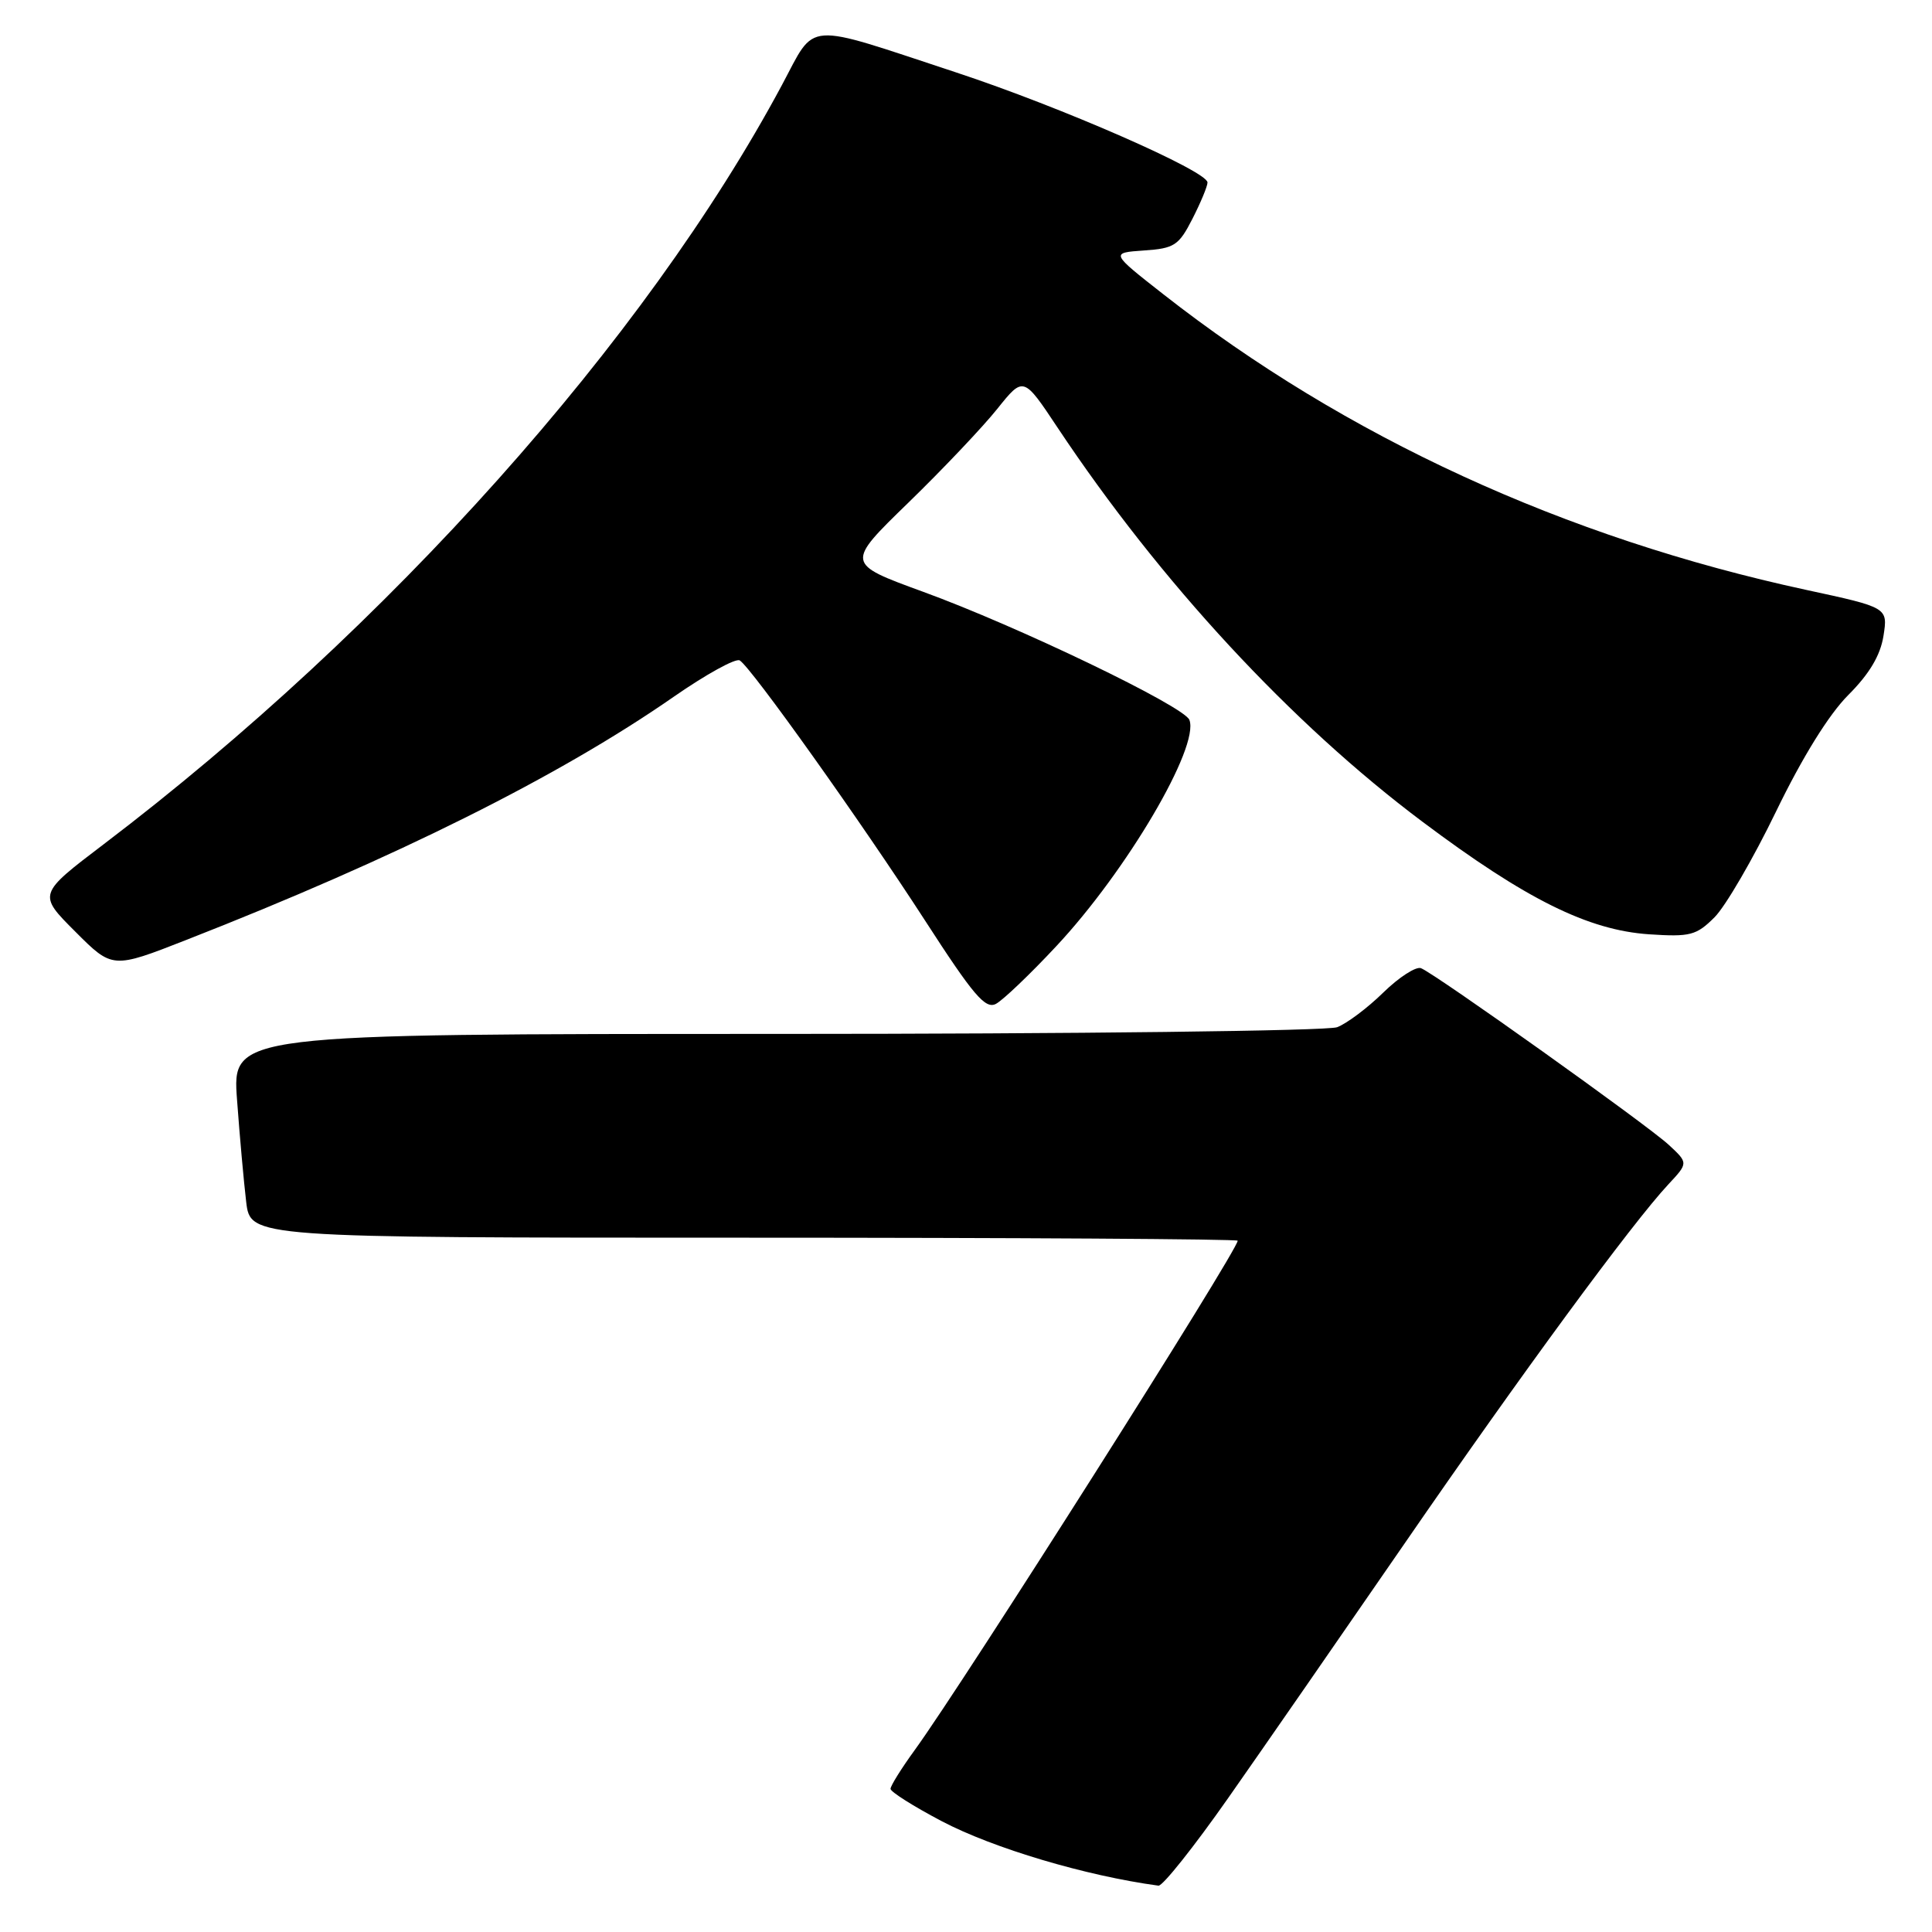 <?xml version="1.0" encoding="UTF-8" standalone="no"?>
<!DOCTYPE svg PUBLIC "-//W3C//DTD SVG 1.1//EN" "http://www.w3.org/Graphics/SVG/1.1/DTD/svg11.dtd" >
<svg xmlns="http://www.w3.org/2000/svg" xmlns:xlink="http://www.w3.org/1999/xlink" version="1.1" viewBox="0 0 256 256">
 <g >
 <path fill="currentColor"
d=" M 162.74 238.25 C 167.27 231.79 177.79 216.60 186.13 204.50 C 201.49 182.19 216.28 162.05 221.08 156.92 C 223.71 154.10 223.71 154.10 221.11 151.69 C 218.22 149.02 190.21 129.05 188.29 128.29 C 187.63 128.03 185.38 129.48 183.29 131.52 C 181.21 133.56 178.46 135.62 177.18 136.11 C 175.91 136.60 142.50 137.00 102.82 137.00 C 30.76 137.00 30.76 137.00 31.41 145.75 C 31.76 150.56 32.31 156.64 32.62 159.25 C 33.19 164.00 33.19 164.00 98.59 164.00 C 134.57 164.00 164.00 164.18 164.00 164.40 C 164.00 165.70 127.68 222.98 121.20 231.90 C 119.44 234.32 118.00 236.63 118.00 237.03 C 118.00 237.43 121.05 239.35 124.77 241.31 C 131.62 244.91 143.89 248.56 153.50 249.86 C 154.05 249.94 158.21 244.71 162.74 238.25 Z  M 139.95 125.39 C 149.29 115.41 158.97 98.96 157.60 95.39 C 156.91 93.59 134.84 82.97 122.28 78.40 C 112.06 74.67 112.06 74.67 120.38 66.59 C 124.96 62.14 130.25 56.55 132.15 54.17 C 135.61 49.85 135.61 49.85 140.14 56.67 C 153.72 77.09 171.10 95.86 188.49 108.89 C 202.20 119.17 210.43 123.25 218.51 123.80 C 223.96 124.16 224.77 123.95 227.18 121.55 C 228.64 120.09 232.31 113.78 235.34 107.52 C 238.83 100.32 242.34 94.66 244.91 92.09 C 247.70 89.30 249.16 86.85 249.57 84.26 C 250.16 80.50 250.16 80.50 239.36 78.17 C 207.37 71.27 178.25 57.88 154.16 39.00 C 147.14 33.50 147.14 33.50 151.58 33.19 C 155.61 32.92 156.20 32.53 158.01 28.98 C 159.10 26.84 160.00 24.68 160.00 24.18 C 160.00 22.68 140.59 14.18 126.67 9.59 C 106.29 2.87 108.18 2.73 103.62 11.25 C 85.52 45.05 51.40 83.25 13.76 111.85 C 5.02 118.49 5.02 118.49 9.96 123.43 C 14.90 128.38 14.90 128.38 24.70 124.54 C 52.36 113.72 74.13 102.86 89.28 92.32 C 93.56 89.35 97.49 87.18 98.02 87.51 C 99.56 88.46 114.09 108.87 122.55 121.94 C 128.99 131.91 130.57 133.77 131.98 133.01 C 132.91 132.51 136.50 129.09 139.95 125.39 Z "/>
</g>
</svg>
